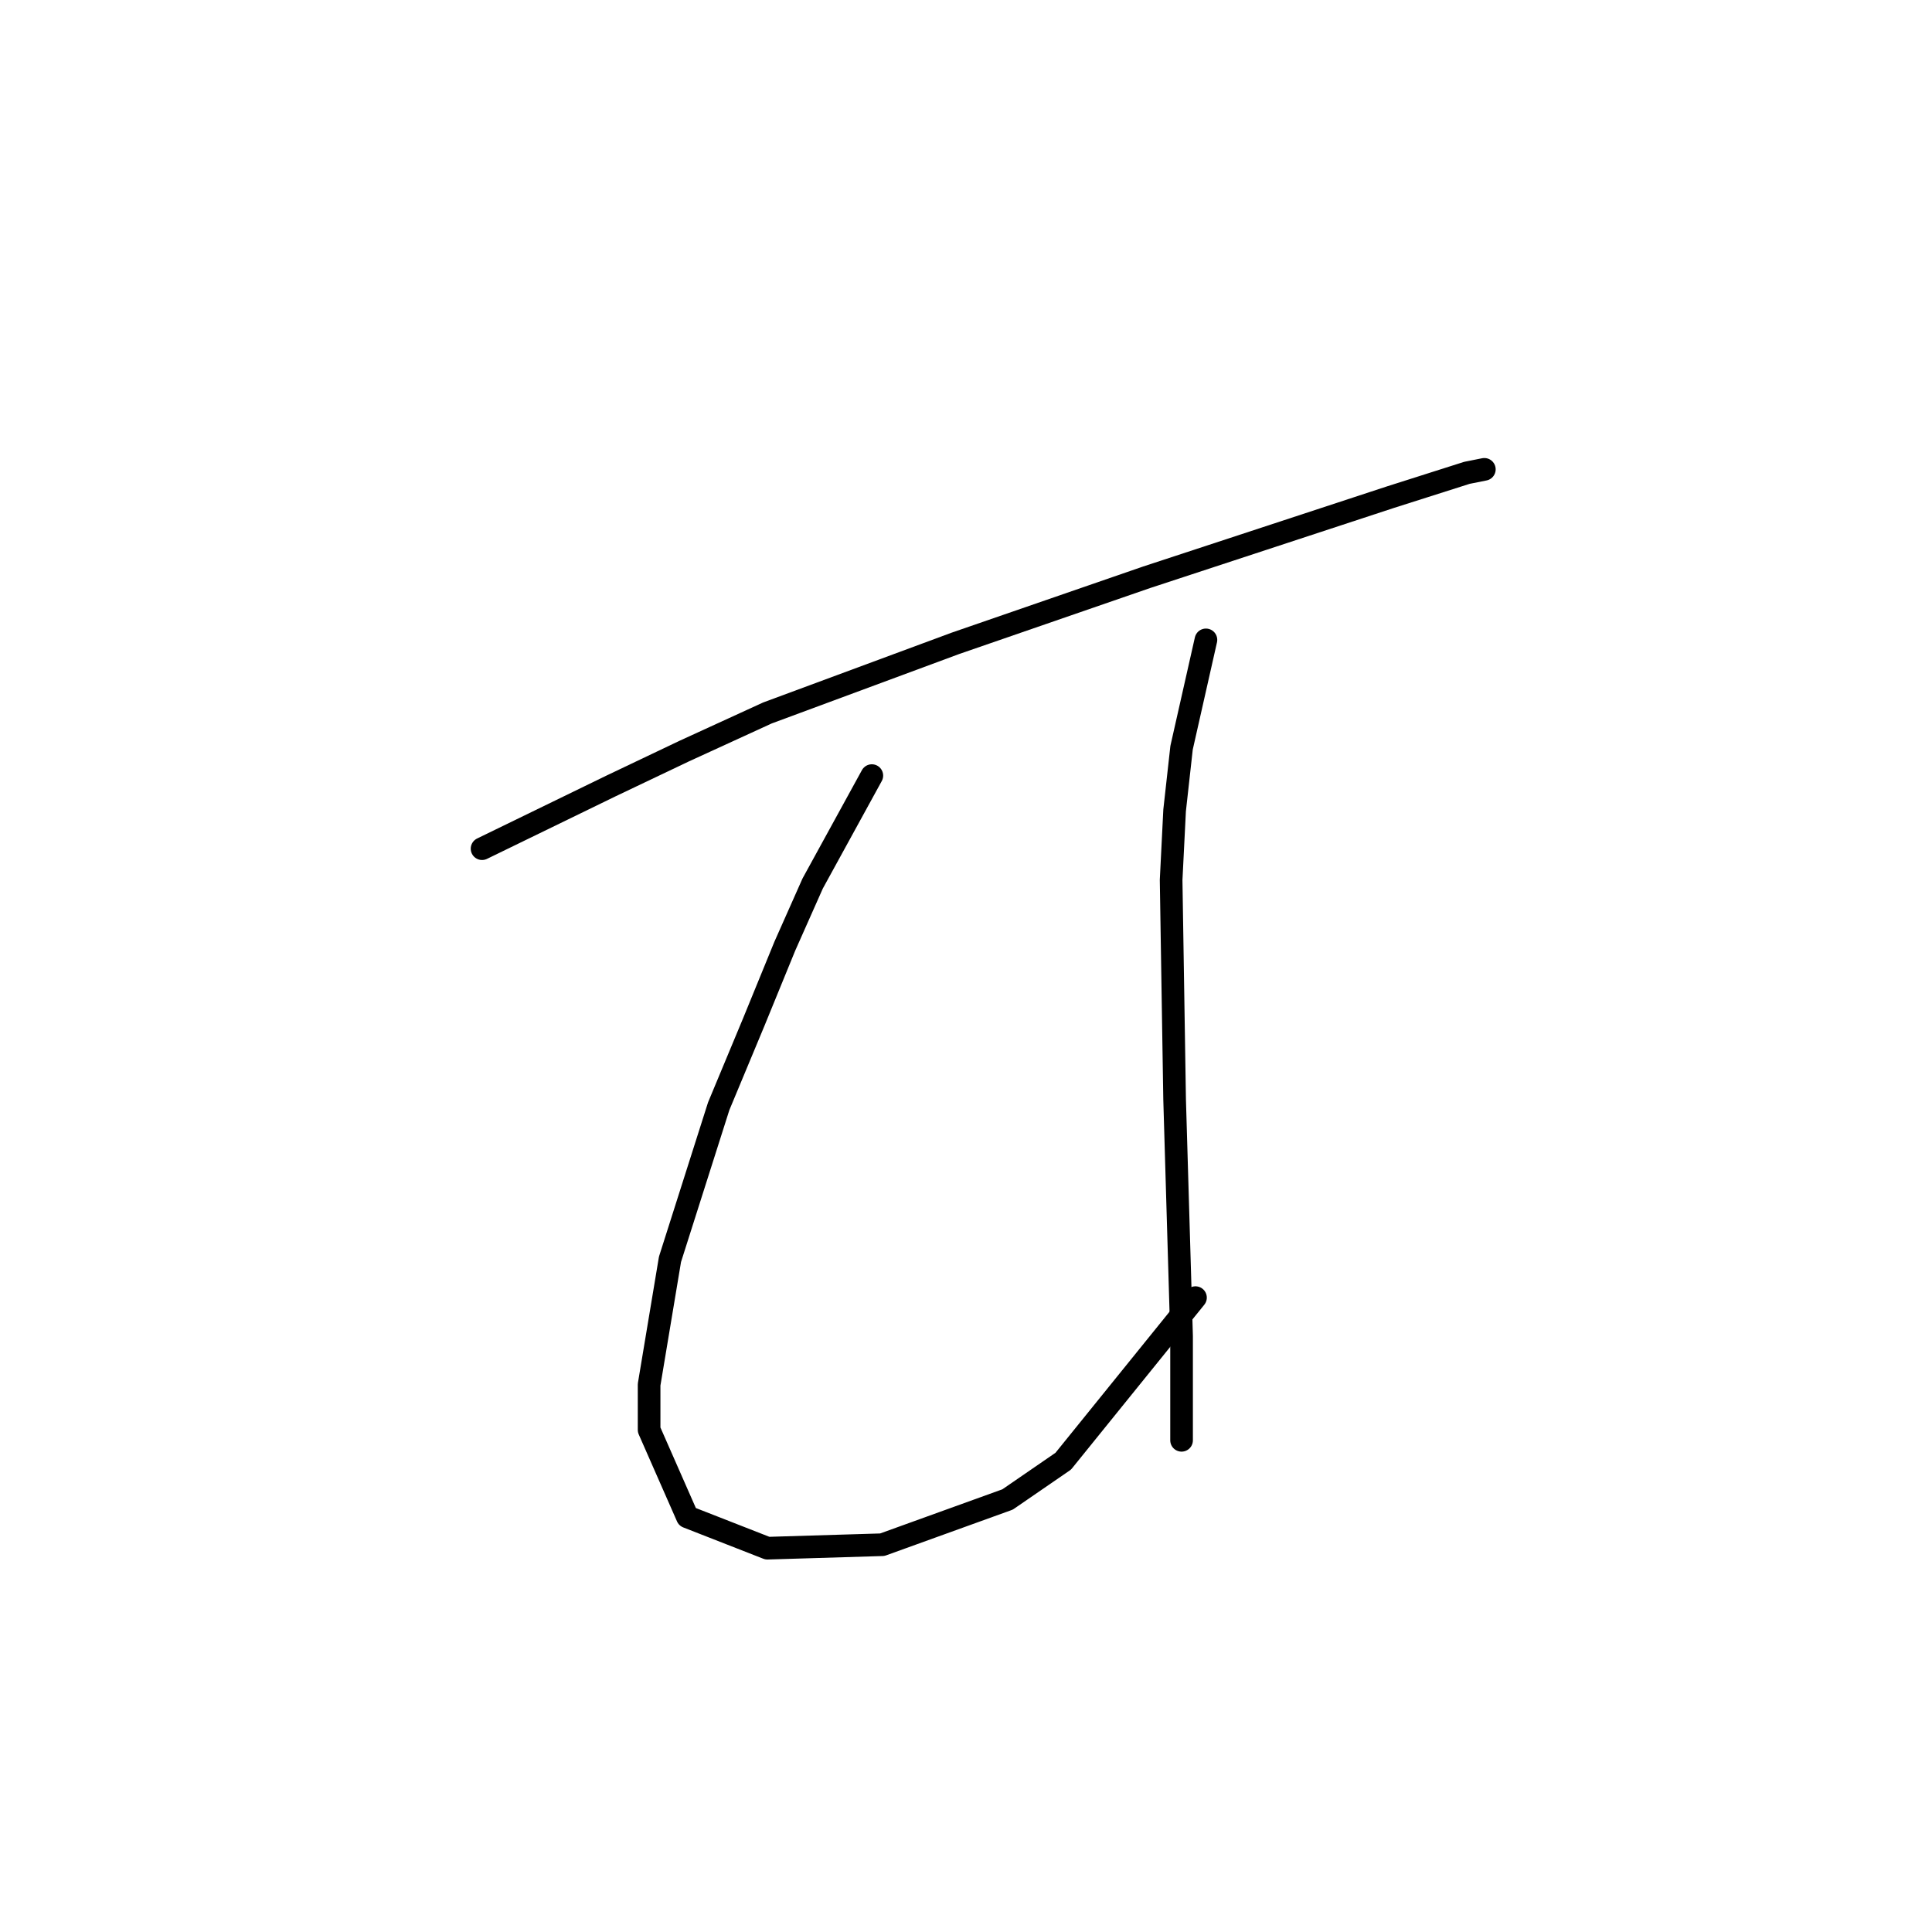 <?xml version="1.0" standalone="no"?>
    <svg width="256" height="256" xmlns="http://www.w3.org/2000/svg" version="1.1">
    <polyline stroke="black" stroke-width="3" stroke-linecap="round" fill="transparent" stroke-linejoin="round" points="63.875 112.455 80.937 104.155 90.621 99.543 101.688 94.471 126.59 85.248 151.952 76.486 184.232 65.88 194.377 62.652 196.683 62.191 196.683 62.191 " />
        <polyline stroke="black" stroke-width="3" stroke-linecap="round" fill="transparent" stroke-linejoin="round" points="115.523 102.771 107.683 117.067 103.994 125.367 99.844 135.512 95.232 146.579 88.777 166.869 86.01 183.47 86.01 189.465 91.082 200.994 101.688 205.144 116.906 204.683 133.507 198.688 140.885 193.616 158.408 171.942 158.408 171.942 " />
        <polyline stroke="black" stroke-width="3" stroke-linecap="round" fill="transparent" stroke-linejoin="round" points="159.792 84.787 156.564 99.082 155.642 107.383 155.18 116.605 155.642 145.657 156.564 177.015 156.564 190.849 156.564 190.849 " />
        </svg>